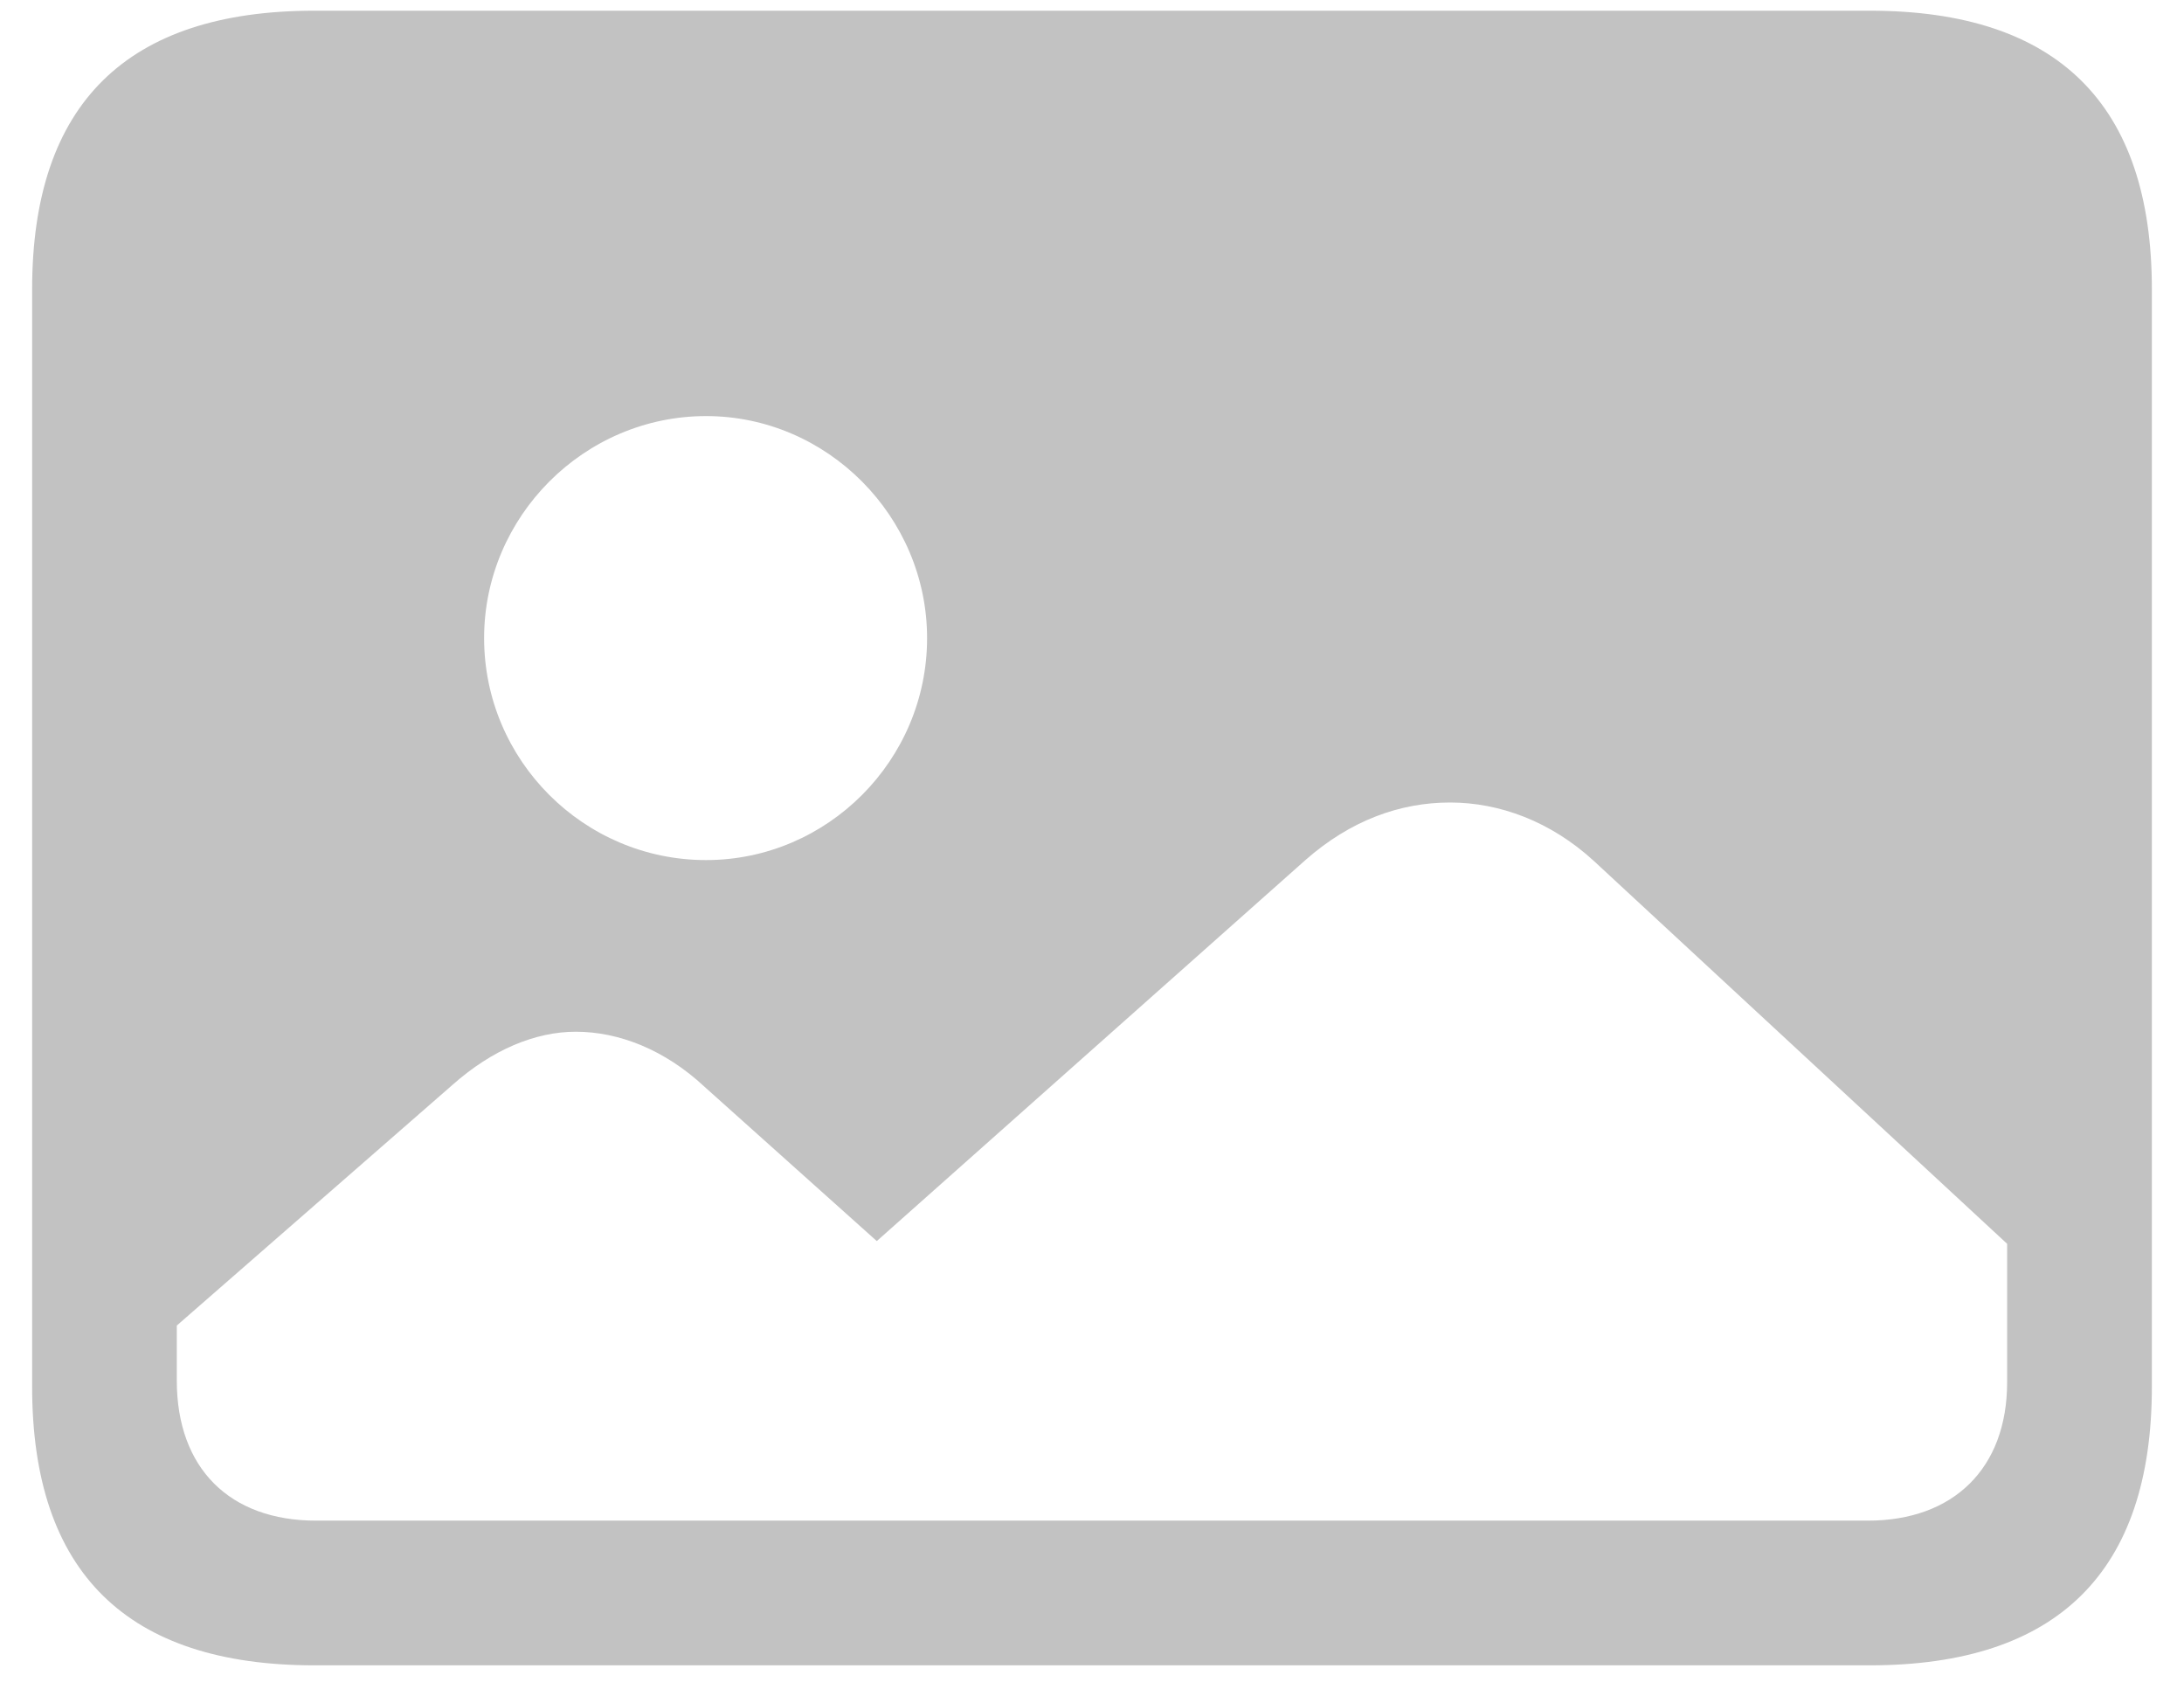 <svg width="59" height="46" viewBox="0 0 59 46" fill="none" xmlns="http://www.w3.org/2000/svg">
<g clip-path="url(#clip0_51_85)">
<path d="M8.491 44.979H50.51C55.583 44.979 58.132 42.455 58.132 37.454V7.813C58.132 2.813 55.583 0.289 50.51 0.289H8.491C3.441 0.29 0.868 2.79 0.868 7.813V37.455C0.868 42.479 3.441 44.979 8.491 44.979ZM19.073 23.23C15.773 23.23 13.078 20.536 13.078 17.234C13.078 13.957 15.773 11.238 19.075 11.238C22.352 11.238 25.045 13.957 25.045 17.235C25.045 20.536 22.352 23.23 19.073 23.23ZM8.539 41.071C6.209 41.071 4.776 39.662 4.776 37.283V35.802L12.228 29.298C13.296 28.351 14.461 27.866 15.554 27.866C16.719 27.866 17.957 28.351 19.026 29.347L23.686 33.52L35.266 23.229C36.479 22.161 37.814 21.675 39.174 21.675C40.509 21.675 41.892 22.185 43.057 23.253L54.222 33.594V37.333C54.222 39.663 52.767 41.071 50.461 41.071H8.539Z" fill="#C2C2C2"/>
</g>
<defs>
<clipPath id="clip0_51_85">
<rect width="58" height="45.268" fill="white" transform="translate(0.5)"/>
</clipPath>
</defs>
</svg>
